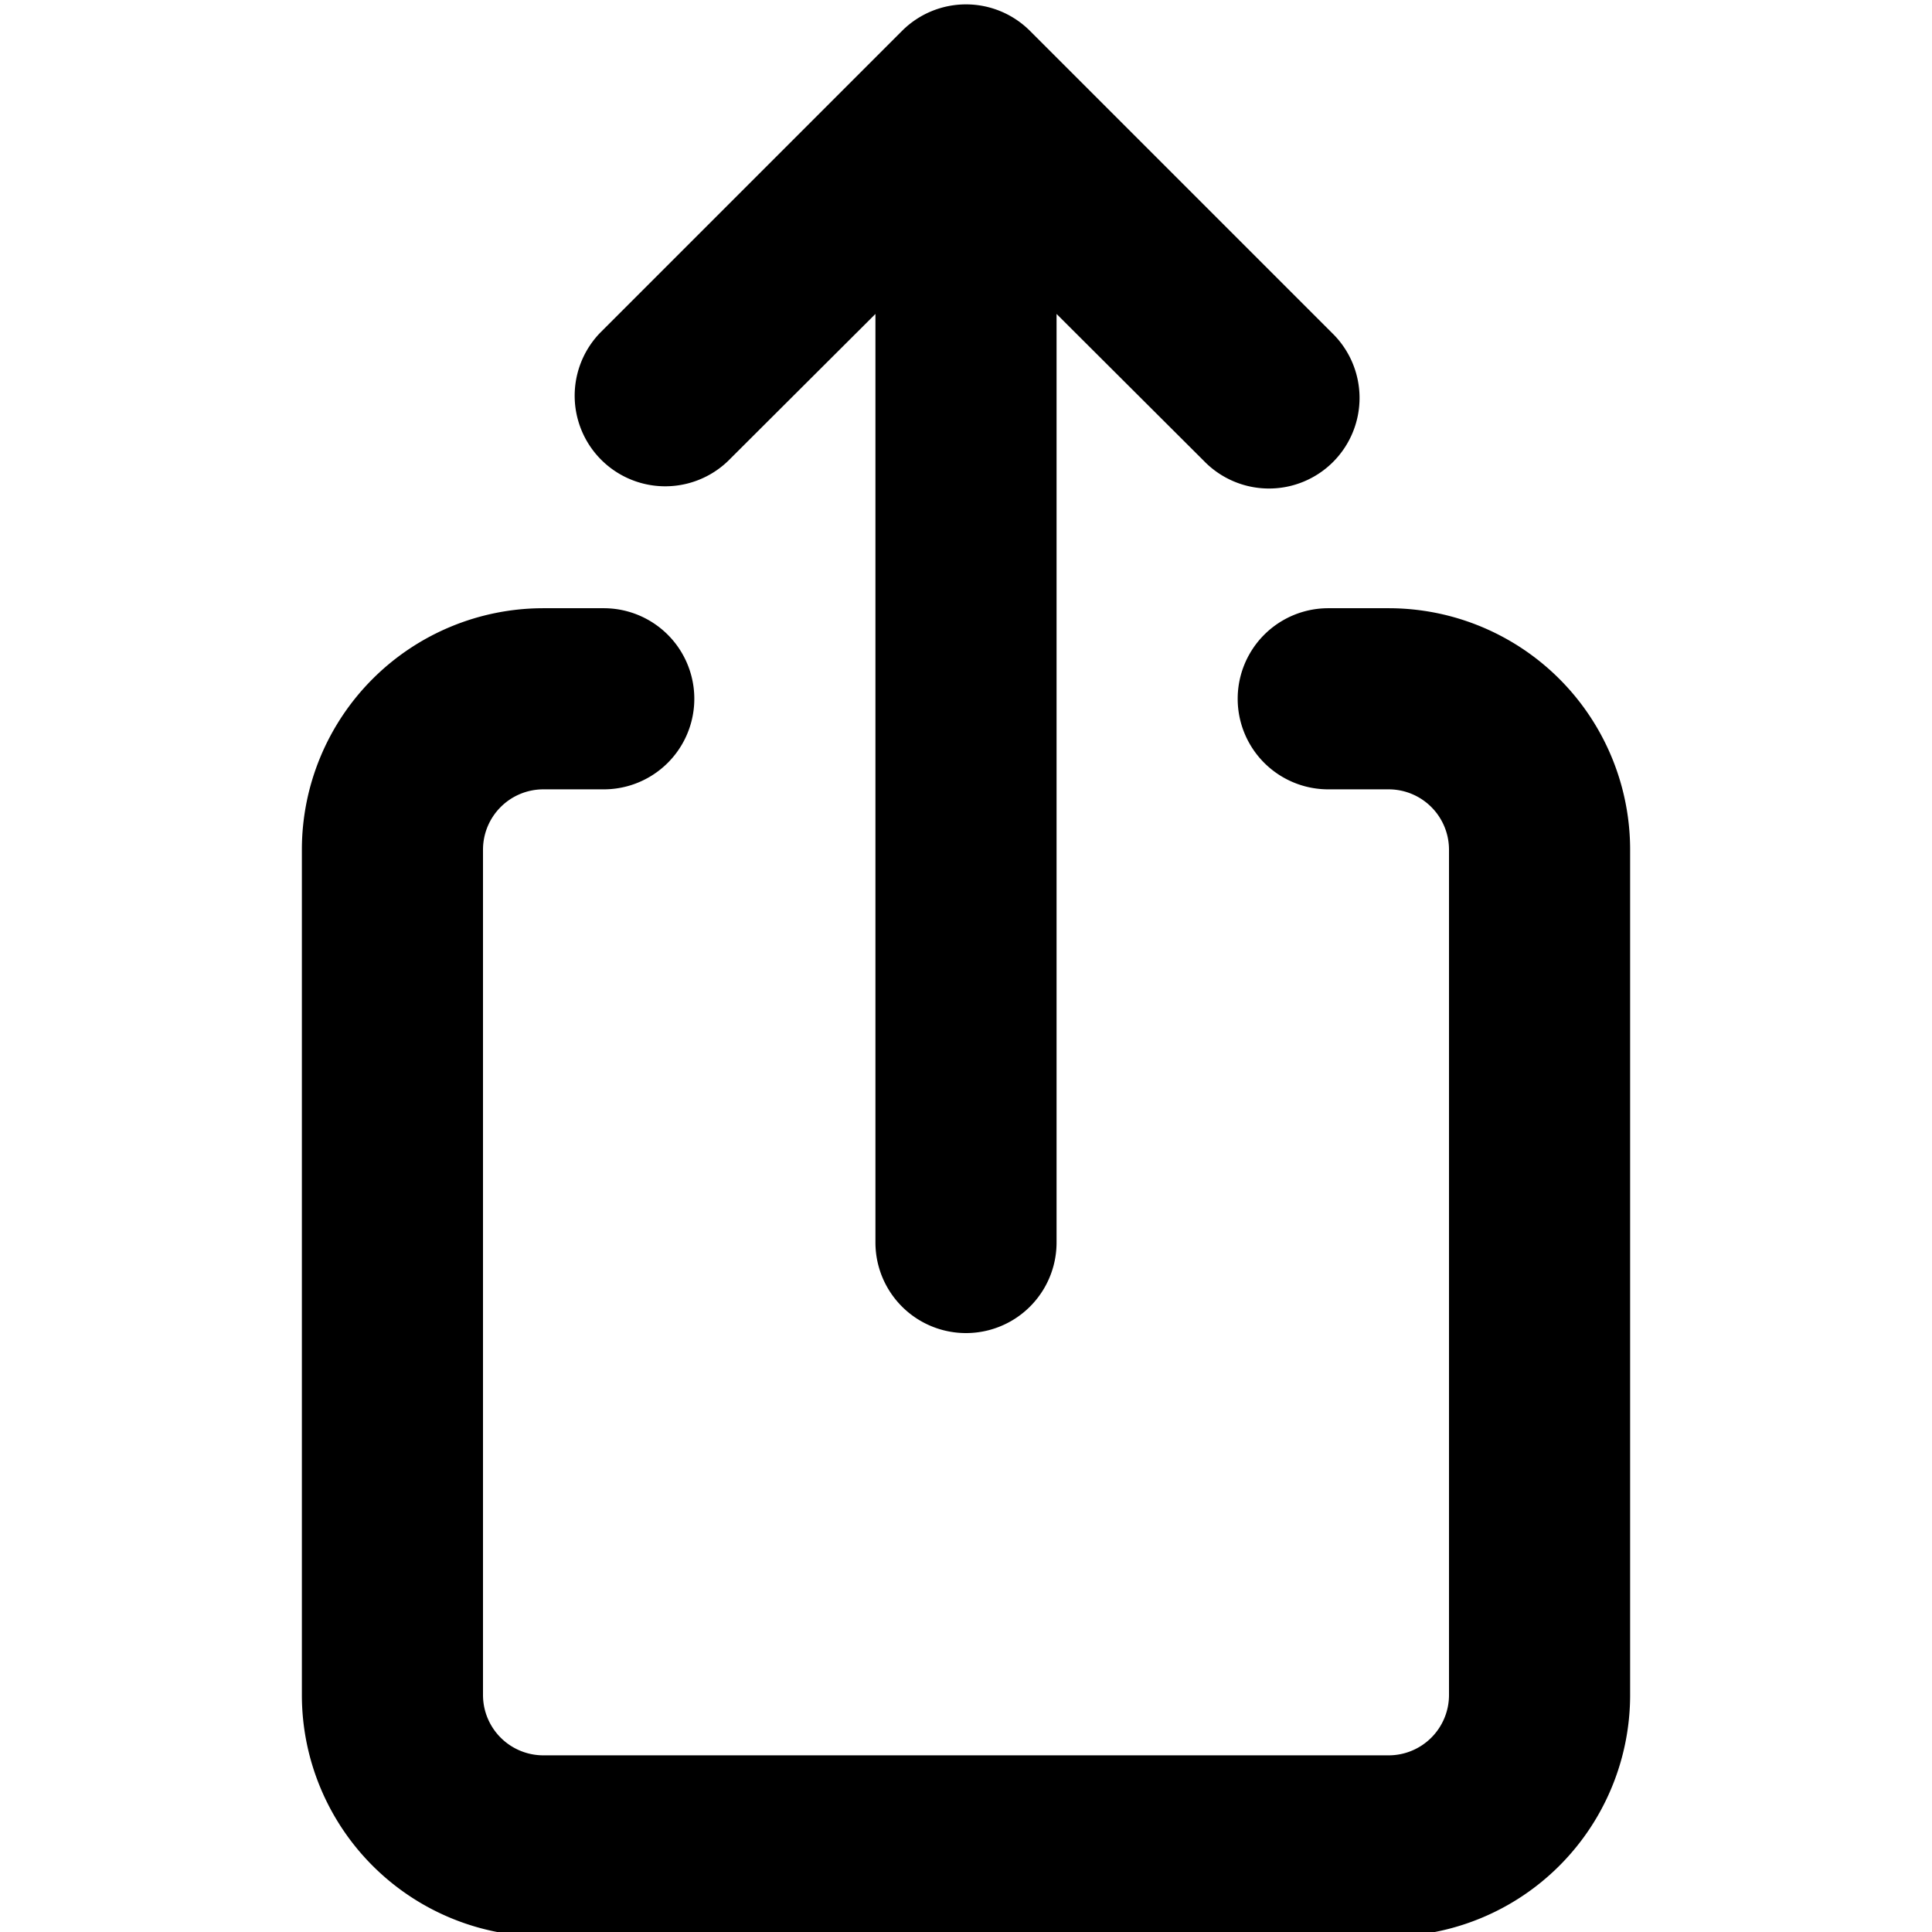 <svg id="Layer_1" data-name="Layer 1" xmlns="http://www.w3.org/2000/svg" viewBox="0 0 16 16"><title>share</title><path id="path0_fill" data-name="path0 fill" d="M7.47.256a.749.749,0,0,1,1.06,0l2.5,2.5A.75.75,0,1,1,9.97,3.817L8.75,2.6v7.69a.75.75,0,0,1-1.5,0V2.6L6.03,3.817A.75.75,0,0,1,4.97,2.756Z"/><path id="path1_fill" data-name="path1 fill" d="M4.5,6.537a.5.5,0,0,0-.5.5v7a.5.5,0,0,0,.5.5h7a.5.5,0,0,0,.5-.5v-7a.5.5,0,0,0-.5-.5H11a.75.75,0,0,1,0-1.5h.5a2,2,0,0,1,2,2v7a2,2,0,0,1-2,2h-7a2,2,0,0,1-2-2v-7a2,2,0,0,1,2-2H5a.75.75,0,0,1,0,1.5Z"/></svg>